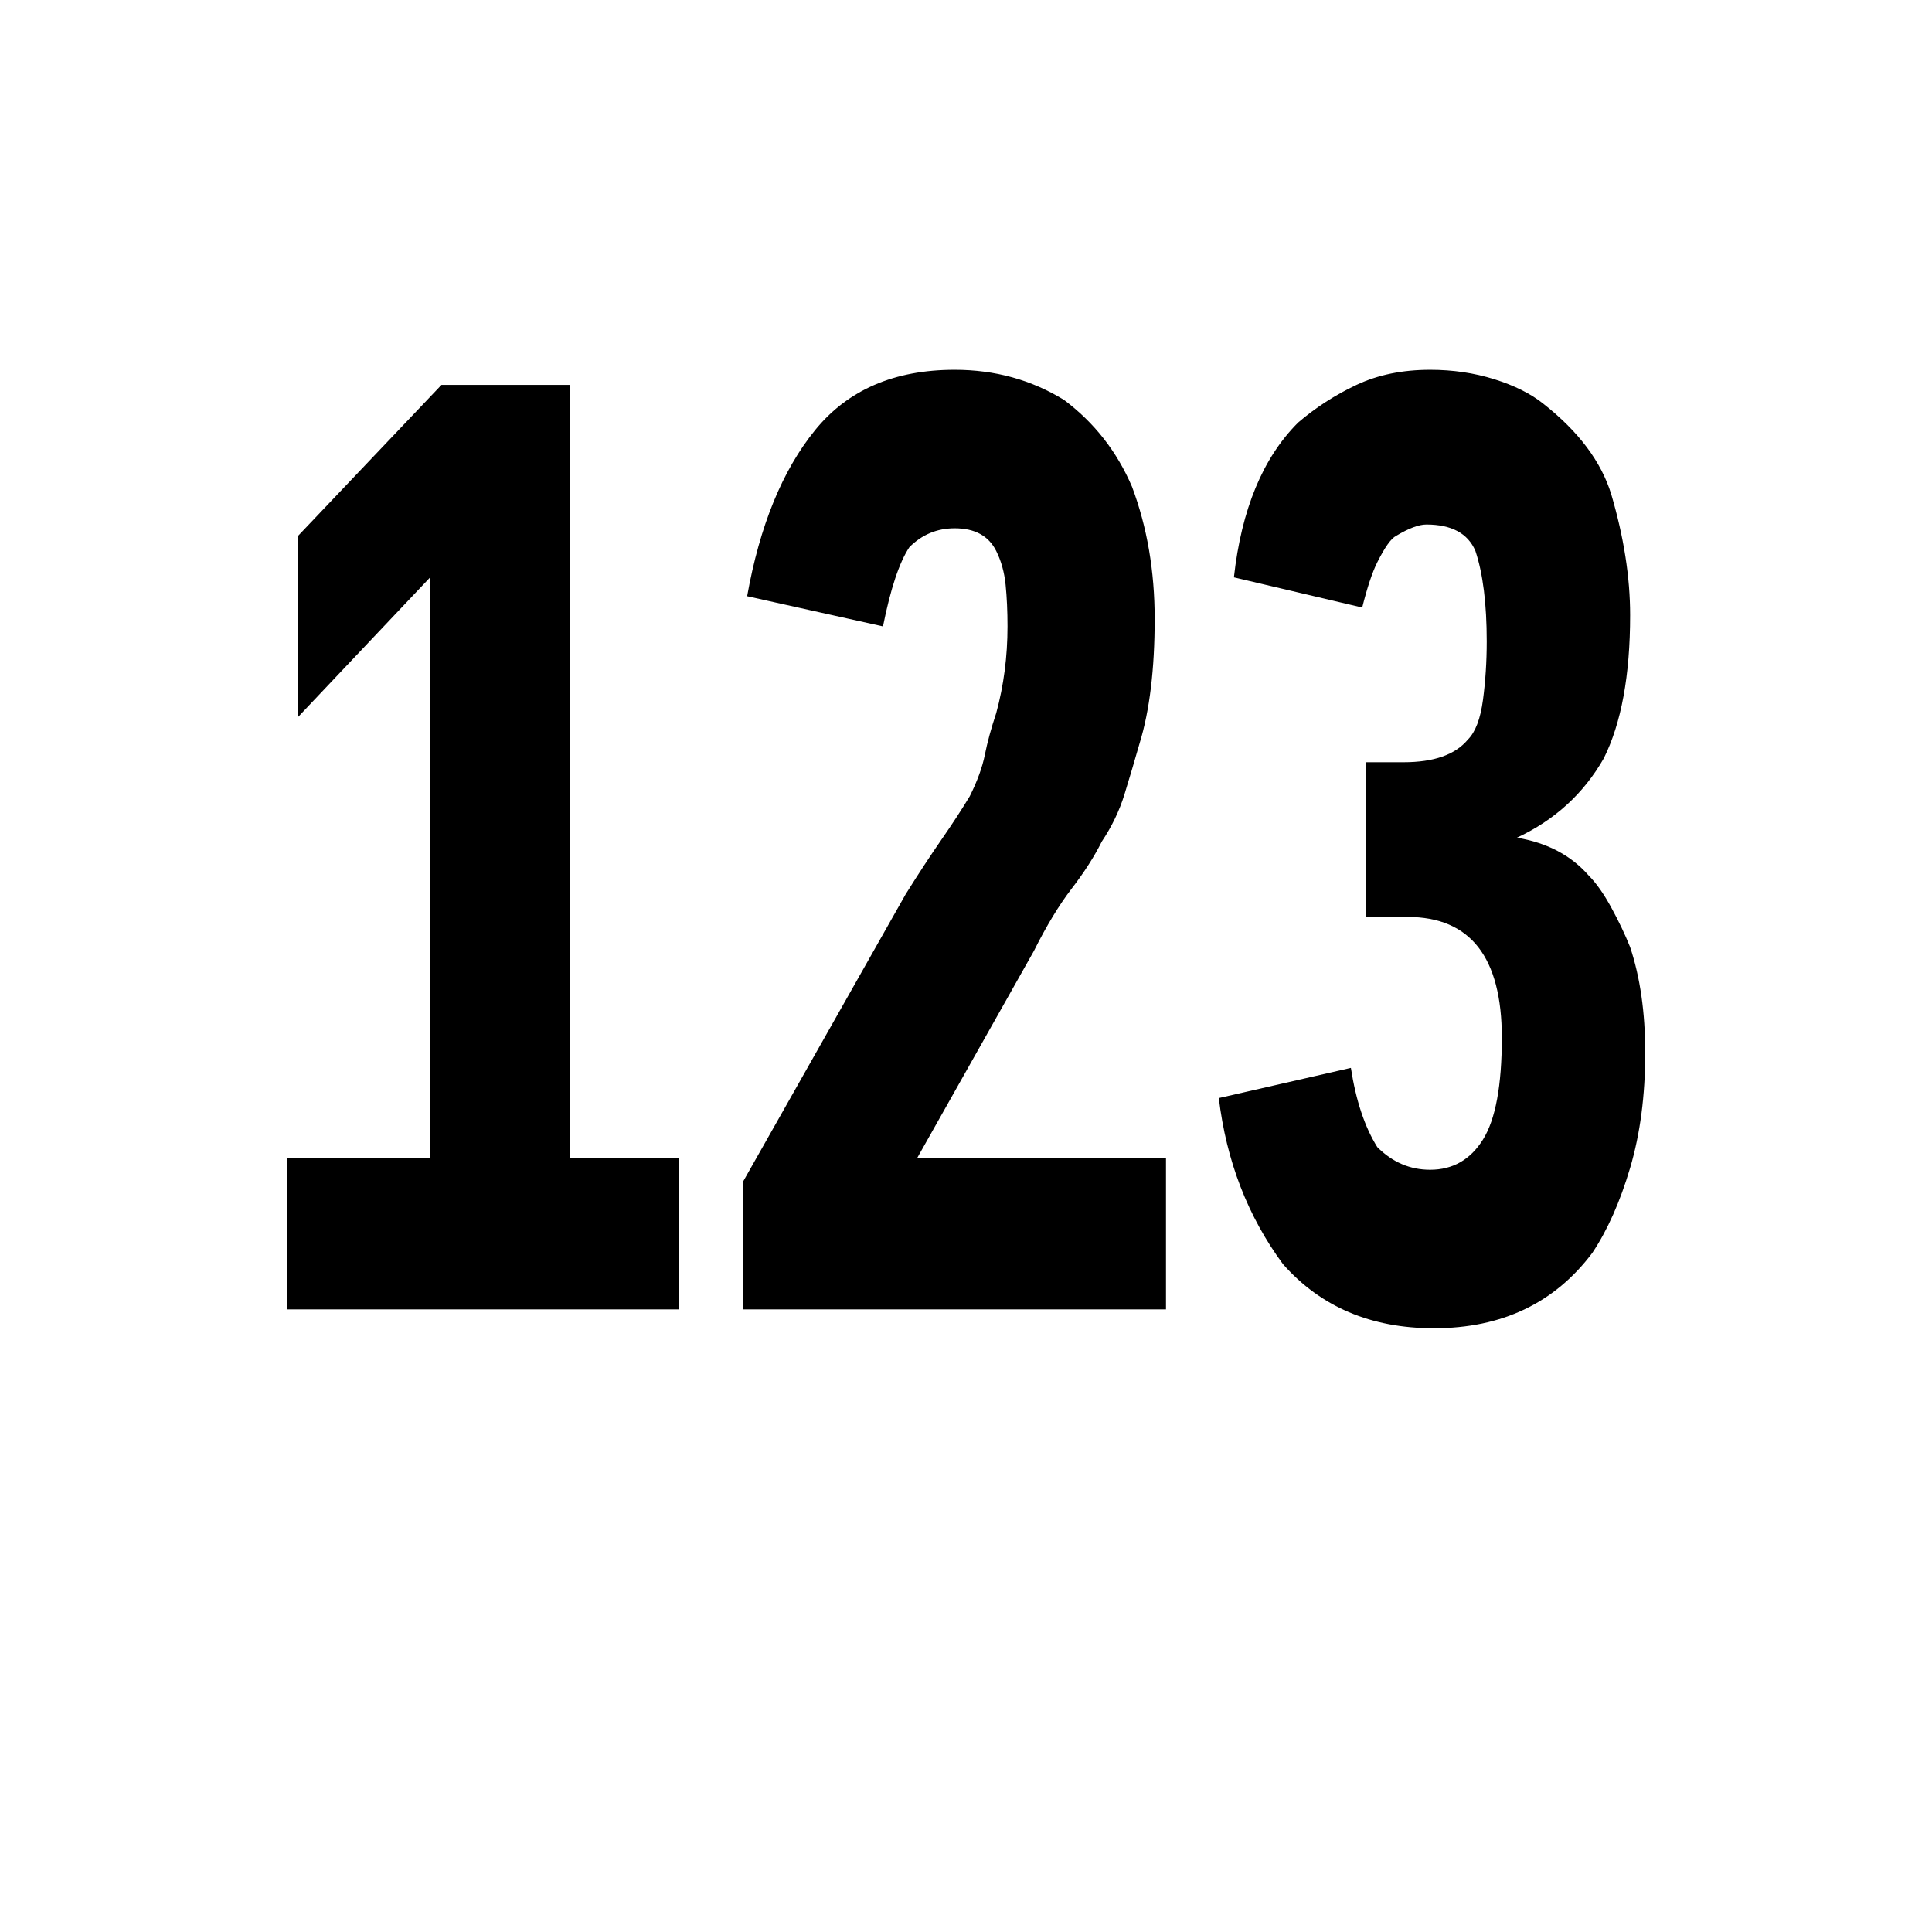 <svg xmlns="http://www.w3.org/2000/svg" viewBox="0 0 512 512">
	<path d="M76 307h38V153l-35 37v-48l38-40h34v205h29v40H76v-40zm233 0v40H197v-34l43-76q5-8 9.5-14.5T257 211q3-6 4-11t3-11q3-11 3-23 0-6-.5-11t-2.5-9q-3-6-11-6-7 0-12 5-4 6-7 21l-36-8q5-28 18-44t37-16q16 0 29 8 12 9 18 23 6 16 6 35 0 20-4 33-2 7-4 13.5t-6 12.5q-3 6-8 12.5T274 252l-31 55h66zm31 28q-14-19-17-44l35-8q2 13 7 21 6 6 14 6 9 0 14-8t5-27q0-32-25-32h-11v-41h10q12 0 17-6 3-3 4-10.5t1-15.5q0-15-3-24-3-7-13-7-3 0-8 3-2 1-5 7-1 2-2 5t-2 7l-34-8q3-27 17-41 7-6 15.5-10t19.5-4q9 0 17 2.5t13 6.5q14 11 18 24 5 17 5 32 0 24-7 38-8 14-23 21 12 2 19 10 3 3 6 8.5t5 10.5q4 12 4 28 0 17-4 30.5T422 332q-15 20-42 20-25 0-40-17z"/>
</svg>